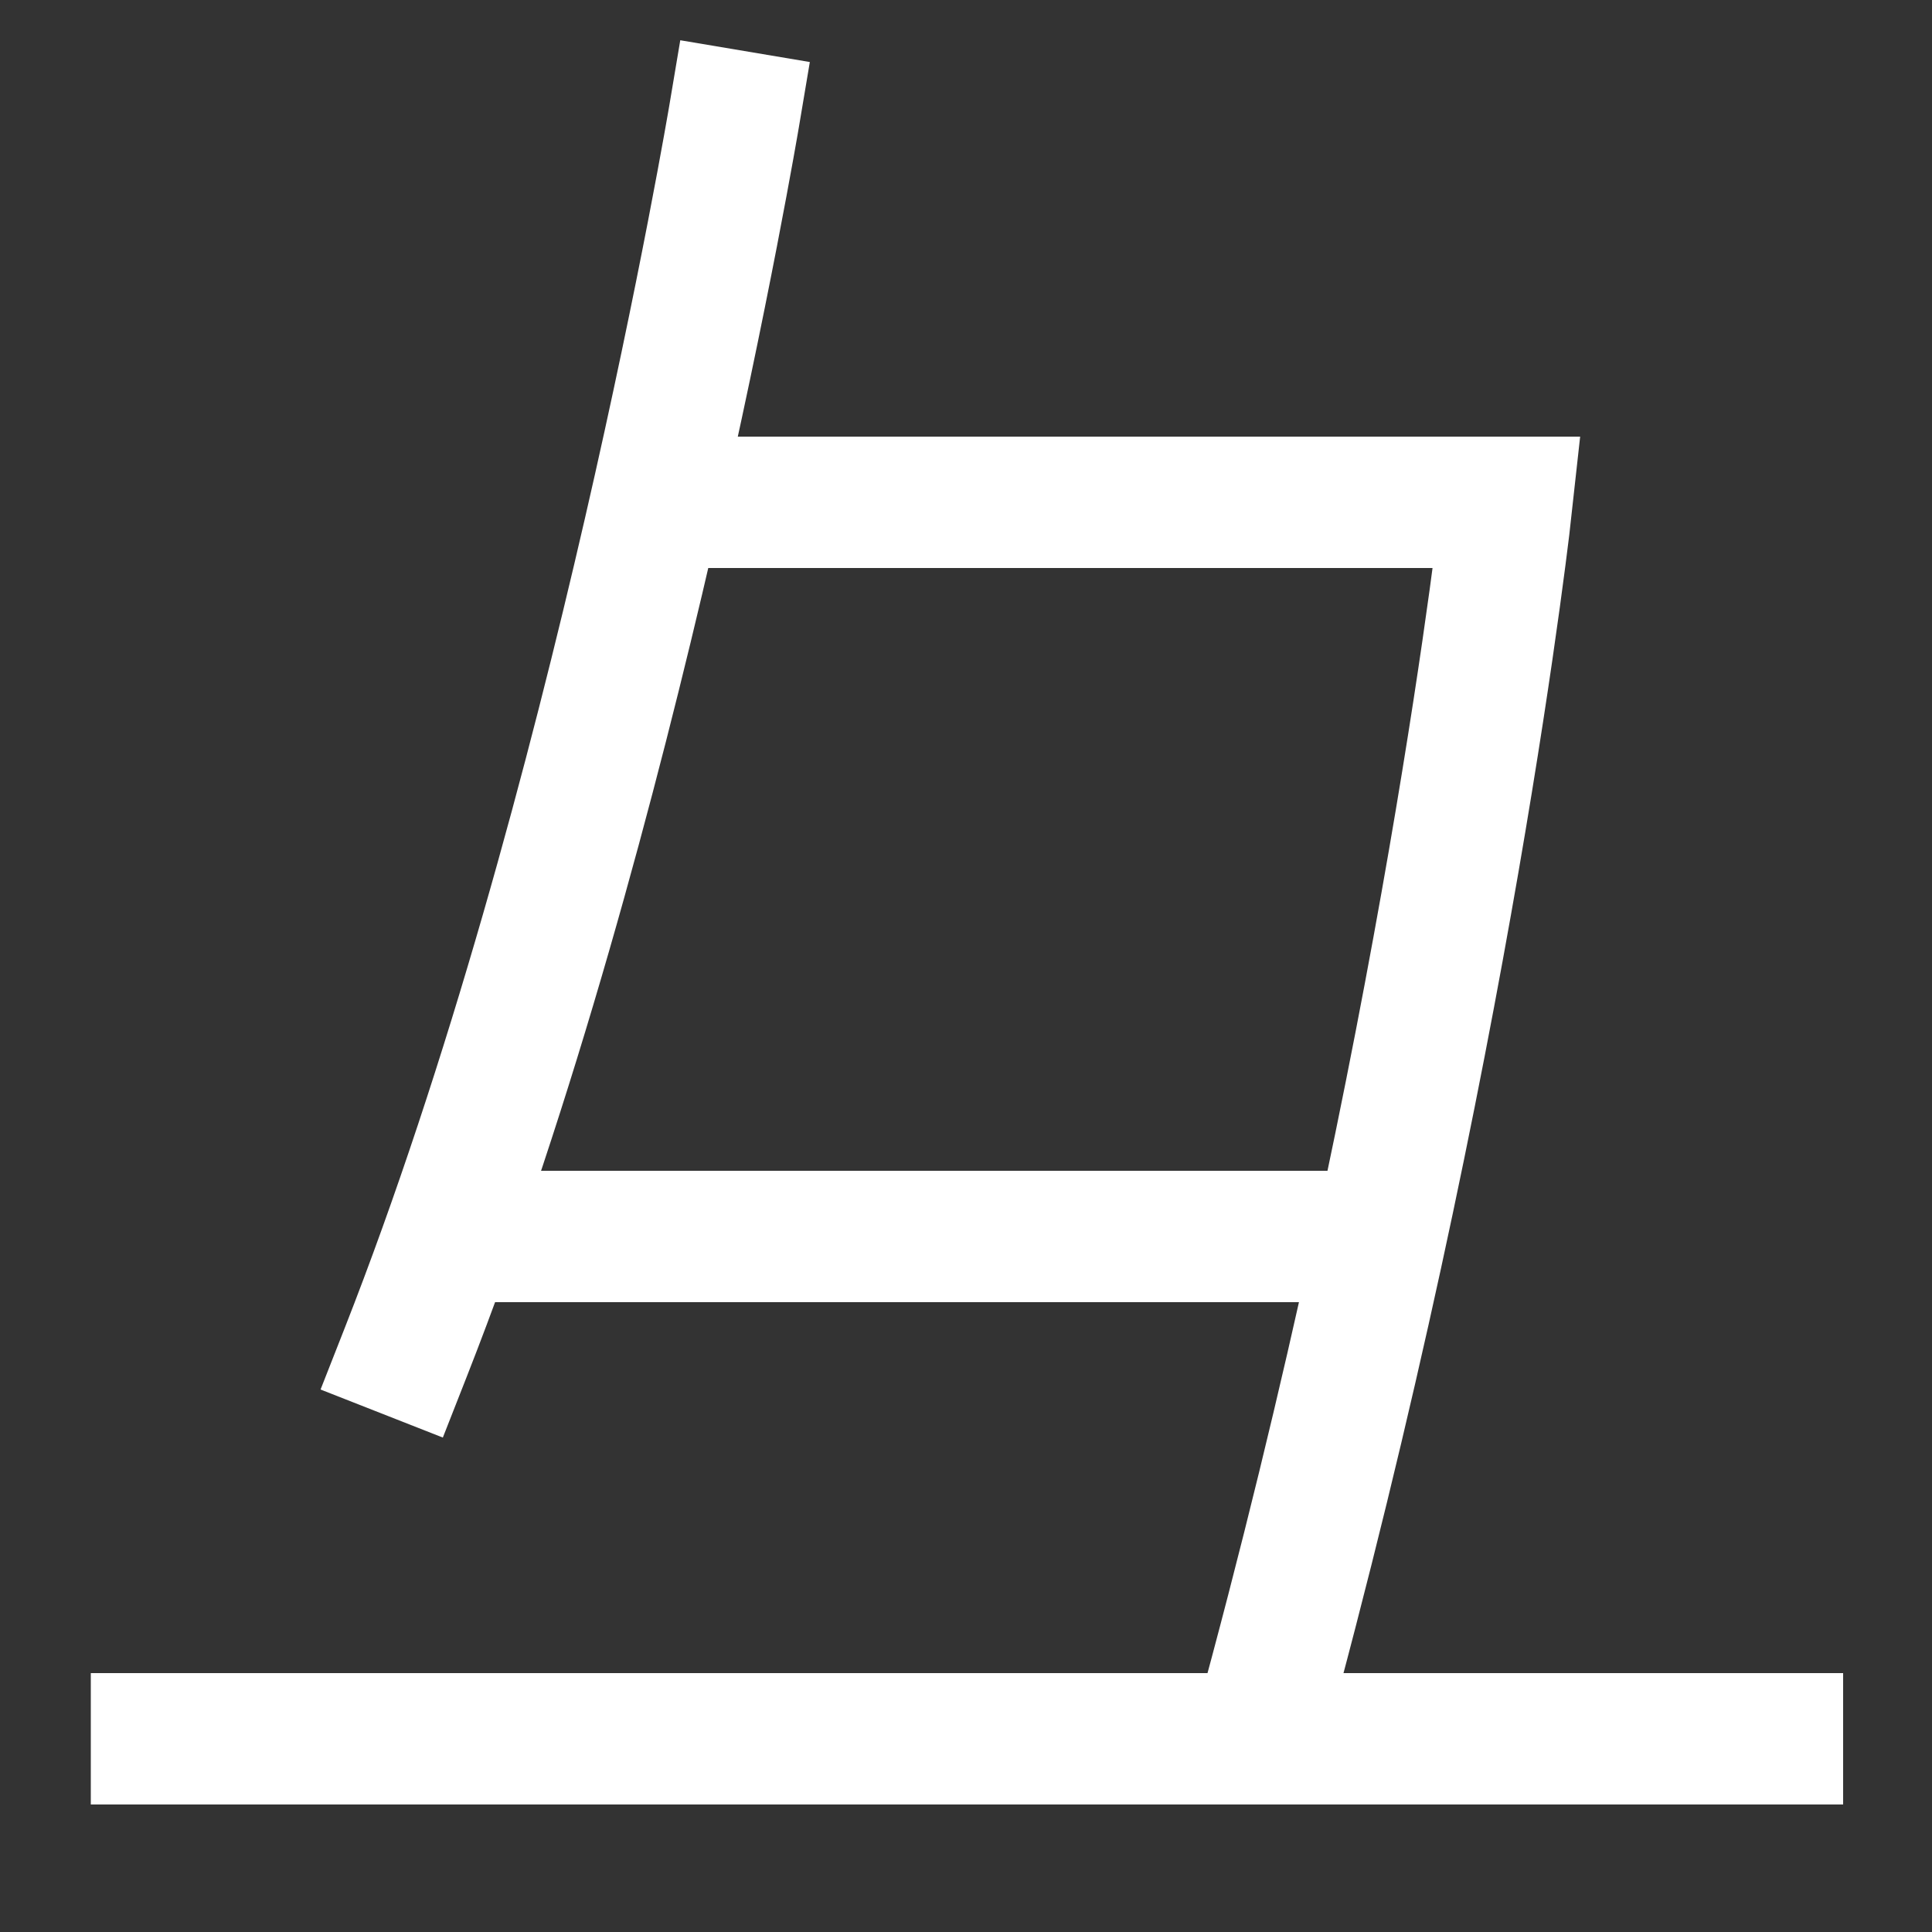 <svg xmlns="http://www.w3.org/2000/svg" xmlns:xlink="http://www.w3.org/1999/xlink" viewBox="0 0 1000 1000"><rect x="0" y="0" width="1000" height="1000" fill="#333333" stroke="none"/><defs><style>.a,.b{fill:none;}.b{stroke:#fff;stroke-linecap:square;stroke-miterlimit:2;stroke-width:68px;}.c{clip-path:url(#a);}.d{clip-path:url(#b);}</style><clipPath id="a"><rect class="a" x="232" y="460" width="483" height="360"/></clipPath><clipPath id="b"><rect class="a" x="340" y="60" width="640" height="840"/></clipPath></defs><title>shuriken</title><line class="b" x1="81" y1="900" x2="920" y2="900"/><path class="b" d="M210,700C319.09,422.32,380,60,380,60"/><g class="c"><line class="b" x1="715" y1="640" x2="232" y2="640"/></g><g class="d"><path class="b" d="M651,900c98.39-357.55,129-640,129-640H339.53"/></g></svg>
